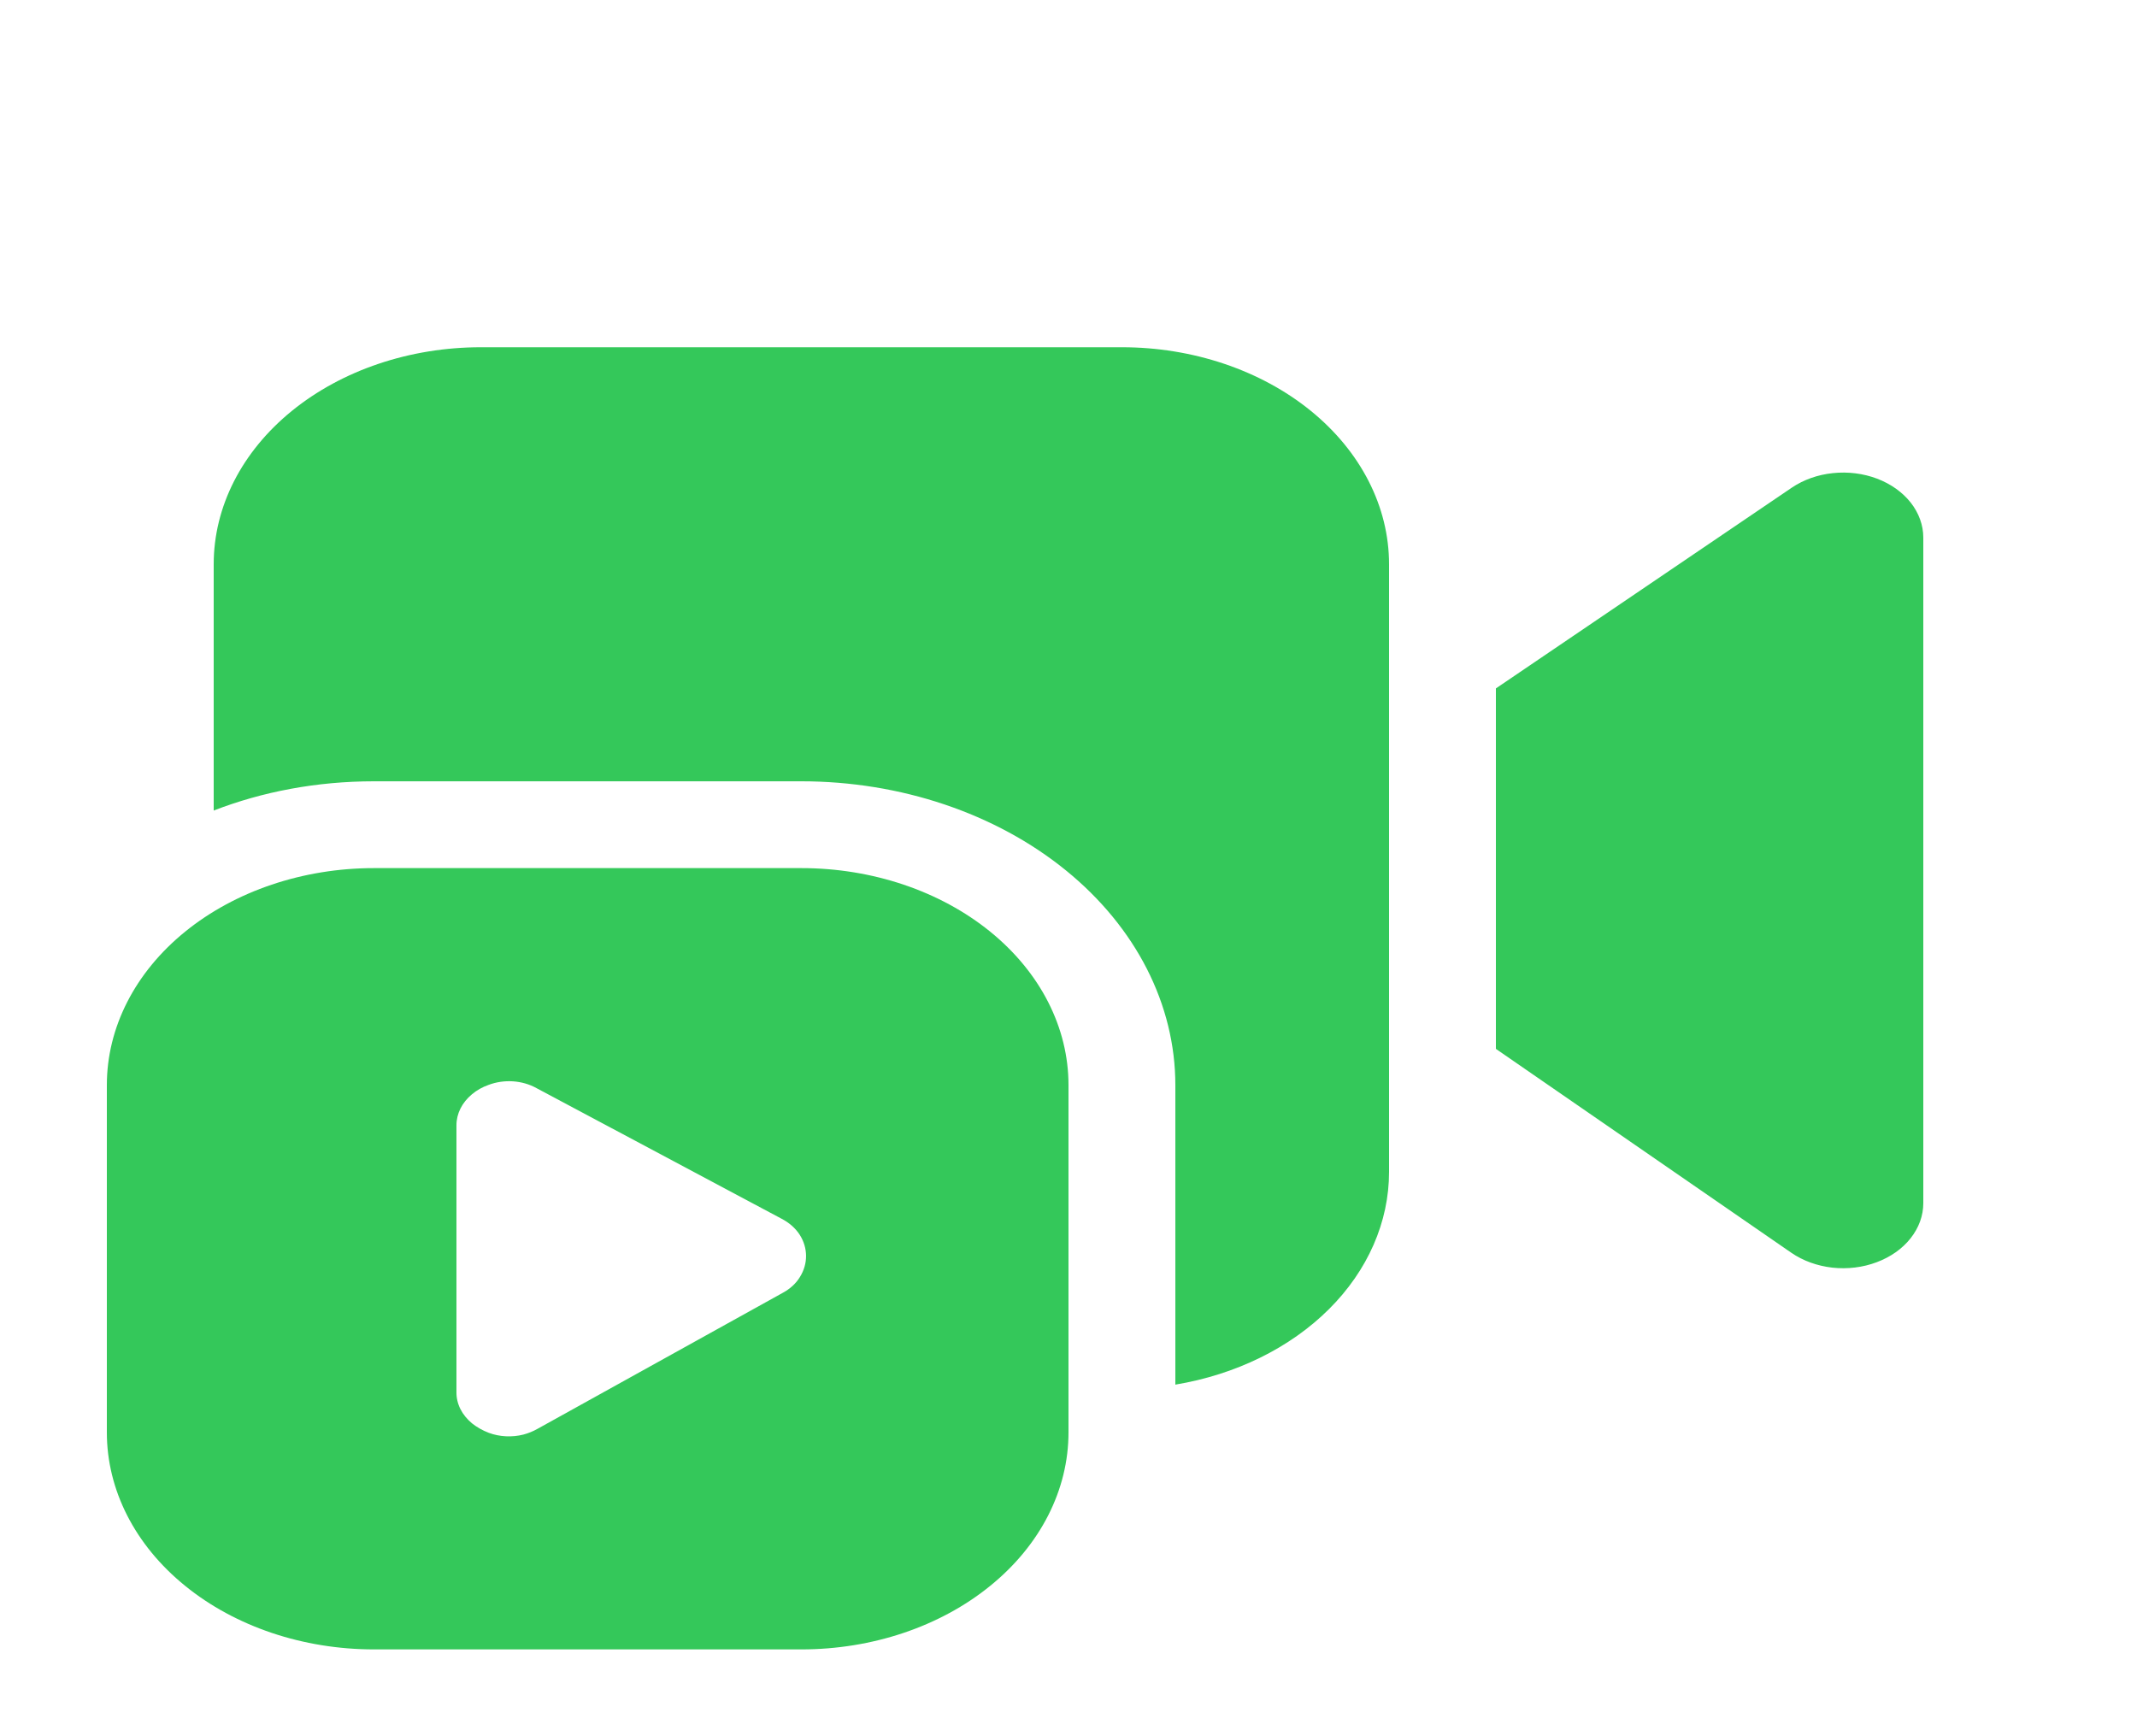 <svg width="32" height="26" viewBox="0 0 32 26" fill="none" xmlns="http://www.w3.org/2000/svg">
<path d="M16.8 5.2C17.861 5.2 18.878 5.543 19.628 6.152C20.378 6.762 20.8 7.588 20.8 8.45V17.55C20.8 18.299 20.482 19.026 19.899 19.606C19.316 20.186 18.503 20.585 17.6 20.735V16.25C17.6 15.043 17.01 13.886 15.96 13.033C14.91 12.18 13.485 11.7 12 11.7H5.6C4.741 11.7 3.928 11.856 3.2 12.138V8.45C3.2 7.588 3.621 6.762 4.372 6.152C5.122 5.543 6.139 5.2 7.2 5.2H16.8ZM22.4 15.707V10.309L26.832 7.302C27.007 7.184 27.22 7.108 27.446 7.085C27.672 7.061 27.902 7.09 28.108 7.168C28.315 7.247 28.489 7.371 28.612 7.527C28.734 7.683 28.8 7.865 28.8 8.05V18.018C28.8 18.204 28.734 18.386 28.61 18.543C28.487 18.7 28.31 18.824 28.102 18.902C27.895 18.98 27.664 19.008 27.437 18.983C27.21 18.957 26.997 18.88 26.822 18.759L22.4 15.707ZM1.6 16.25C1.6 15.388 2.021 14.562 2.772 13.952C3.522 13.343 4.539 13 5.6 13H12C13.061 13 14.078 13.343 14.828 13.952C15.579 14.562 16 15.388 16 16.25V21.45C16 22.312 15.579 23.139 14.828 23.748C14.078 24.358 13.061 24.7 12 24.7H5.6C4.539 24.7 3.522 24.358 2.772 23.748C2.021 23.139 1.6 22.312 1.6 21.45V16.25ZM8.032 16.294C7.928 16.236 7.808 16.202 7.682 16.193C7.557 16.185 7.431 16.203 7.317 16.246C7.223 16.279 7.138 16.327 7.067 16.387C6.918 16.511 6.835 16.677 6.835 16.851V20.848C6.834 20.934 6.854 21.02 6.894 21.1C6.934 21.18 6.993 21.252 7.067 21.314C7.141 21.373 7.226 21.421 7.32 21.457C7.482 21.517 7.667 21.526 7.837 21.483C7.911 21.463 7.981 21.435 8.045 21.399L11.718 19.362C11.83 19.302 11.92 19.22 11.979 19.122C12.04 19.024 12.071 18.915 12.07 18.805C12.069 18.695 12.037 18.587 11.974 18.489C11.911 18.392 11.819 18.311 11.706 18.252L8.032 16.294Z" fill="#34C85A"/>
</svg>
